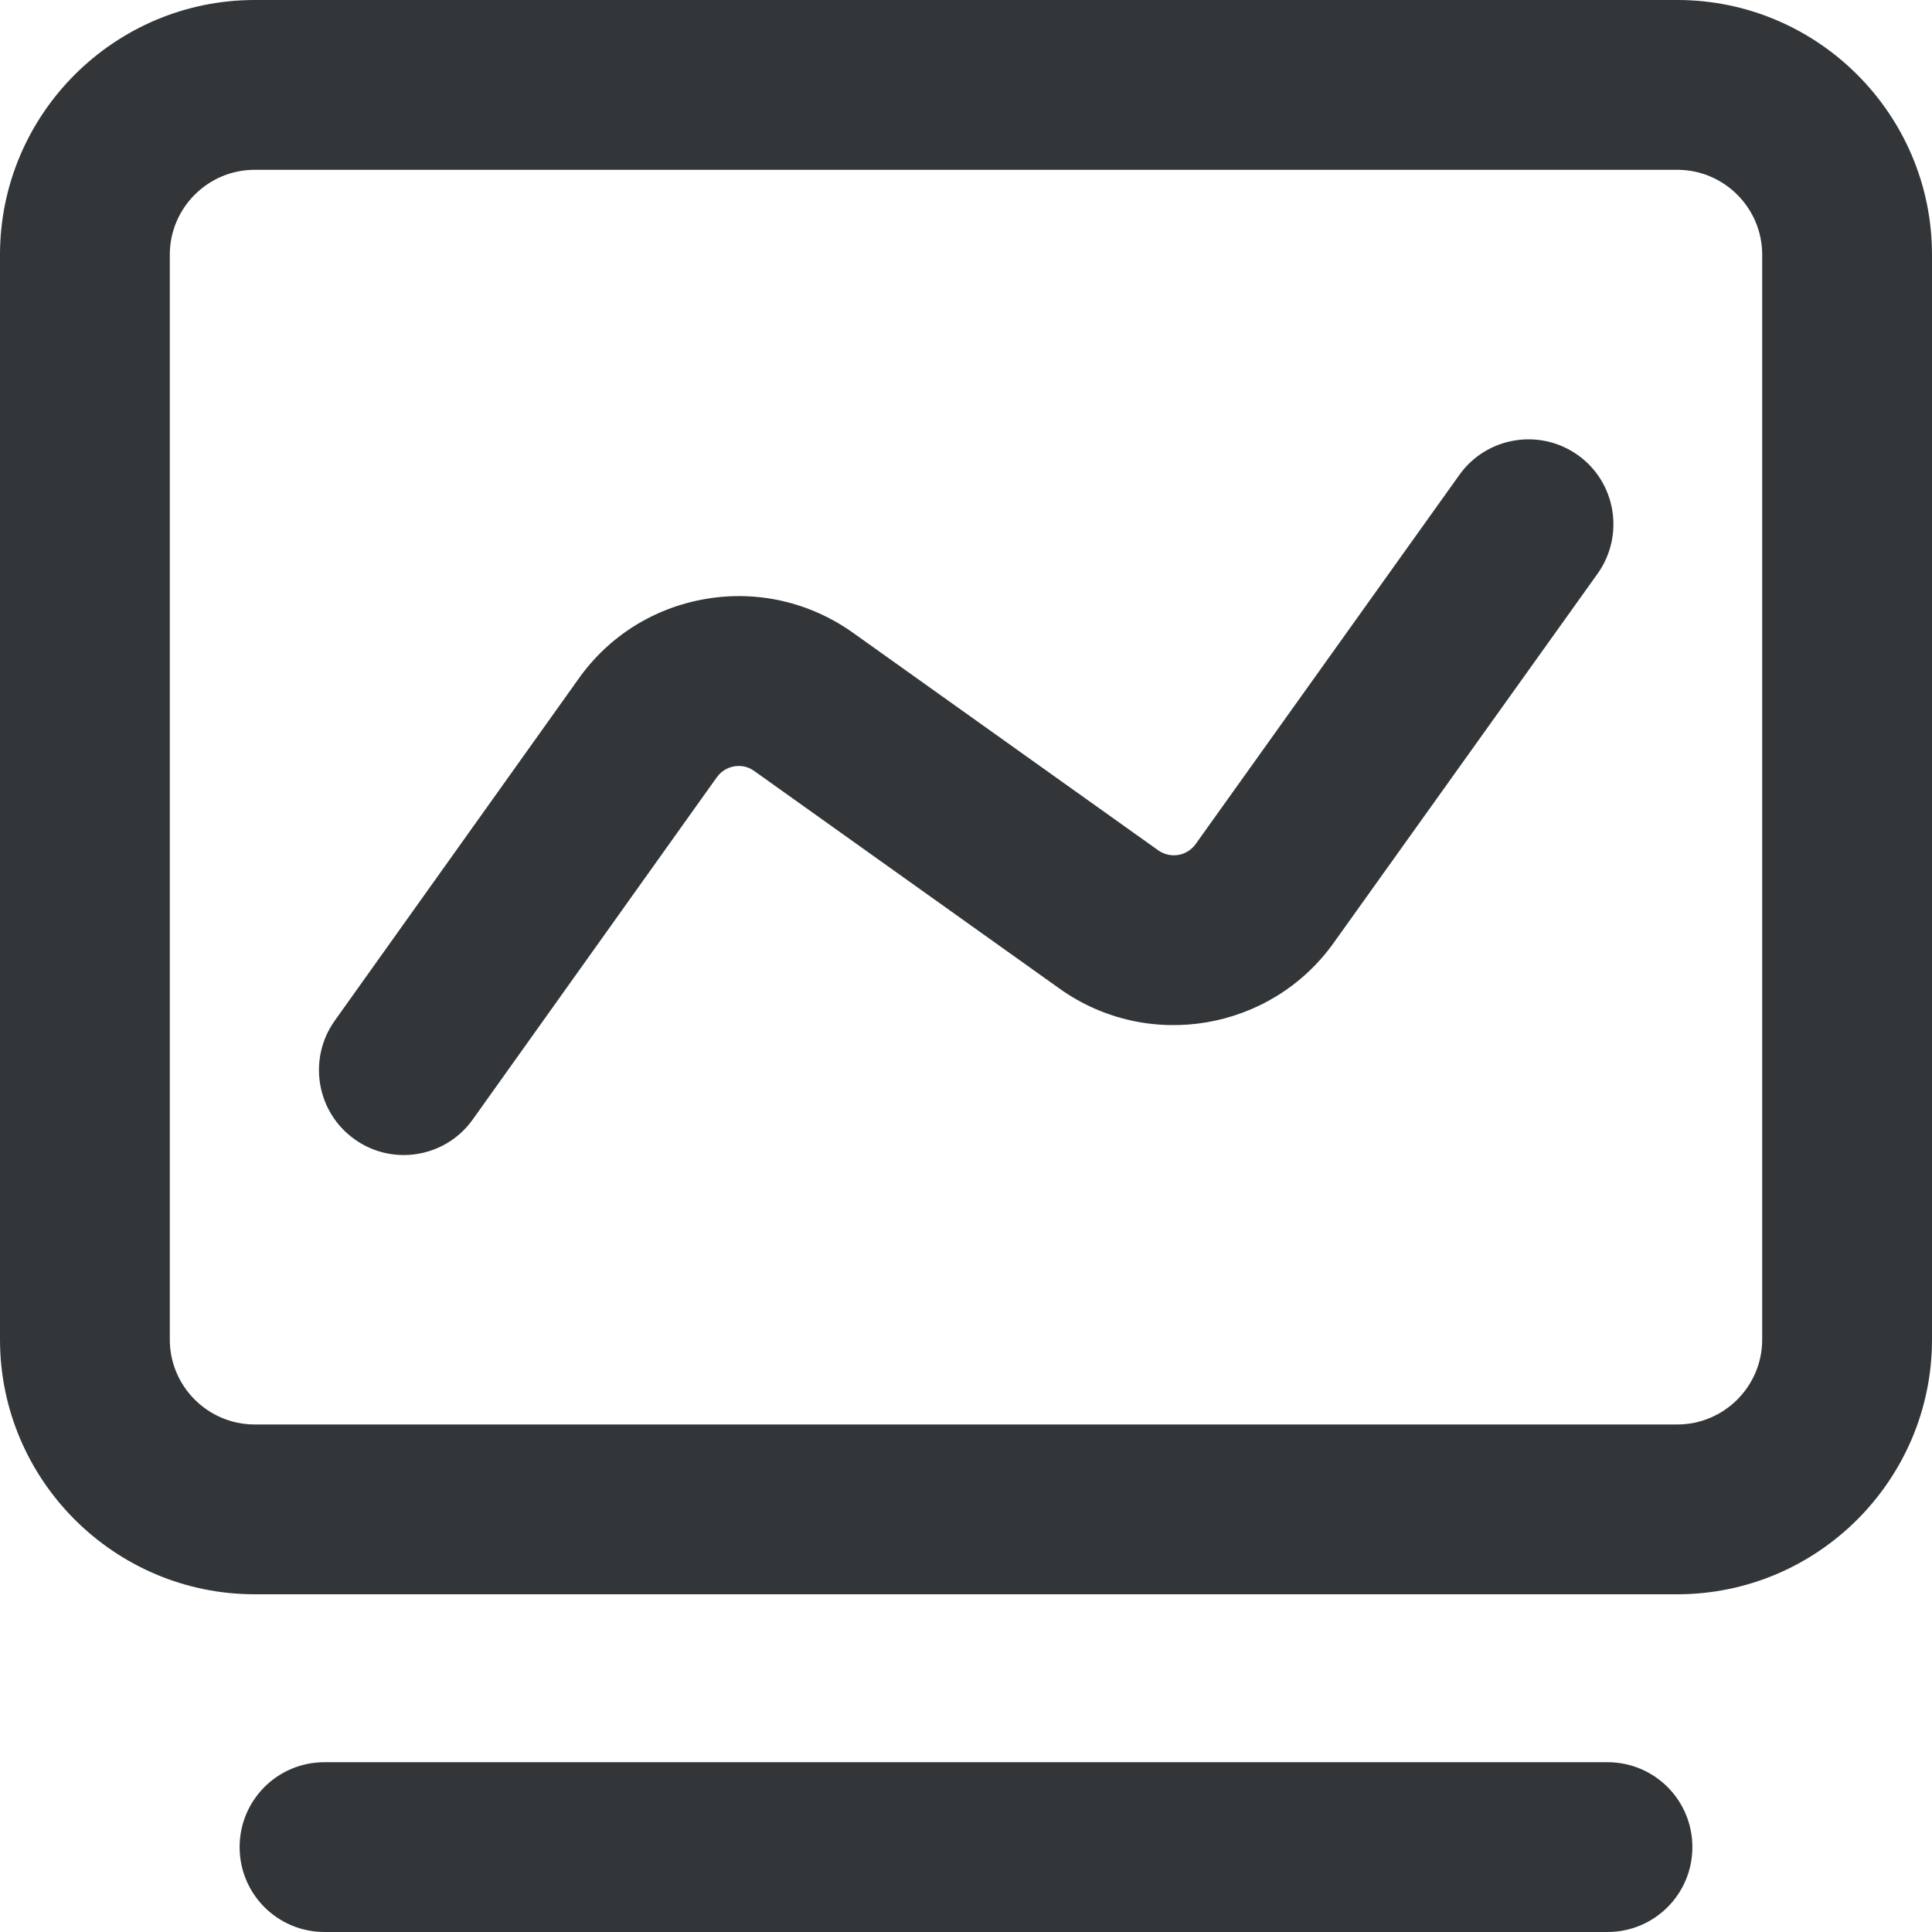 <?xml version="1.0" standalone="no"?><!DOCTYPE svg PUBLIC "-//W3C//DTD SVG 1.1//EN" "http://www.w3.org/Graphics/SVG/1.1/DTD/svg11.dtd"><svg t="1711884846745" class="icon" viewBox="0 0 1024 1024" version="1.1" xmlns="http://www.w3.org/2000/svg" p-id="6294" width="32" height="32" xmlns:xlink="http://www.w3.org/1999/xlink"><path d="M889 845H135C60.6 845 0 784.4 0 710V135C0 60.6 60.6 0 135 0h754c74.4 0 135 60.6 135 135v575c0 74.4-60.6 135-135 135zM135 90c-24.8 0-45 20.2-45 45v575c0 24.8 20.2 45 45 45h754c24.8 0 45-20.2 45-45V135c0-24.8-20.2-45-45-45H135zM852 1024H172c-24.9 0-45-20.1-45-45s20.1-45 45-45h680c24.9 0 45 20.1 45 45s-20.1 45-45 45z" p-id="6295" fill="#333639"></path><path d="M214 612.2c-9 0-18.2-2.7-26.1-8.4-20.2-14.4-24.9-42.5-10.5-62.8l129.3-181.3c16.1-22.7 40.2-37.7 67.6-42.3 27.4-4.6 55 1.8 77.7 17.9l161.9 115.4c6.4 4.5 15.2 3.1 19.8-3.3l139.8-195.7c14.4-20.2 42.5-24.9 62.8-10.5 20.2 14.4 24.9 42.5 10.5 62.8L706.9 499.7c-33.3 46.7-98.5 57.7-145.3 24.3L399.7 408.6c-4.2-3-8.4-2.8-10.6-2.4-2.2 0.4-6.2 1.6-9.2 5.8L250.6 593.3c-8.7 12.3-22.6 18.9-36.6 18.9z" p-id="6296" fill="#333639"></path></svg>